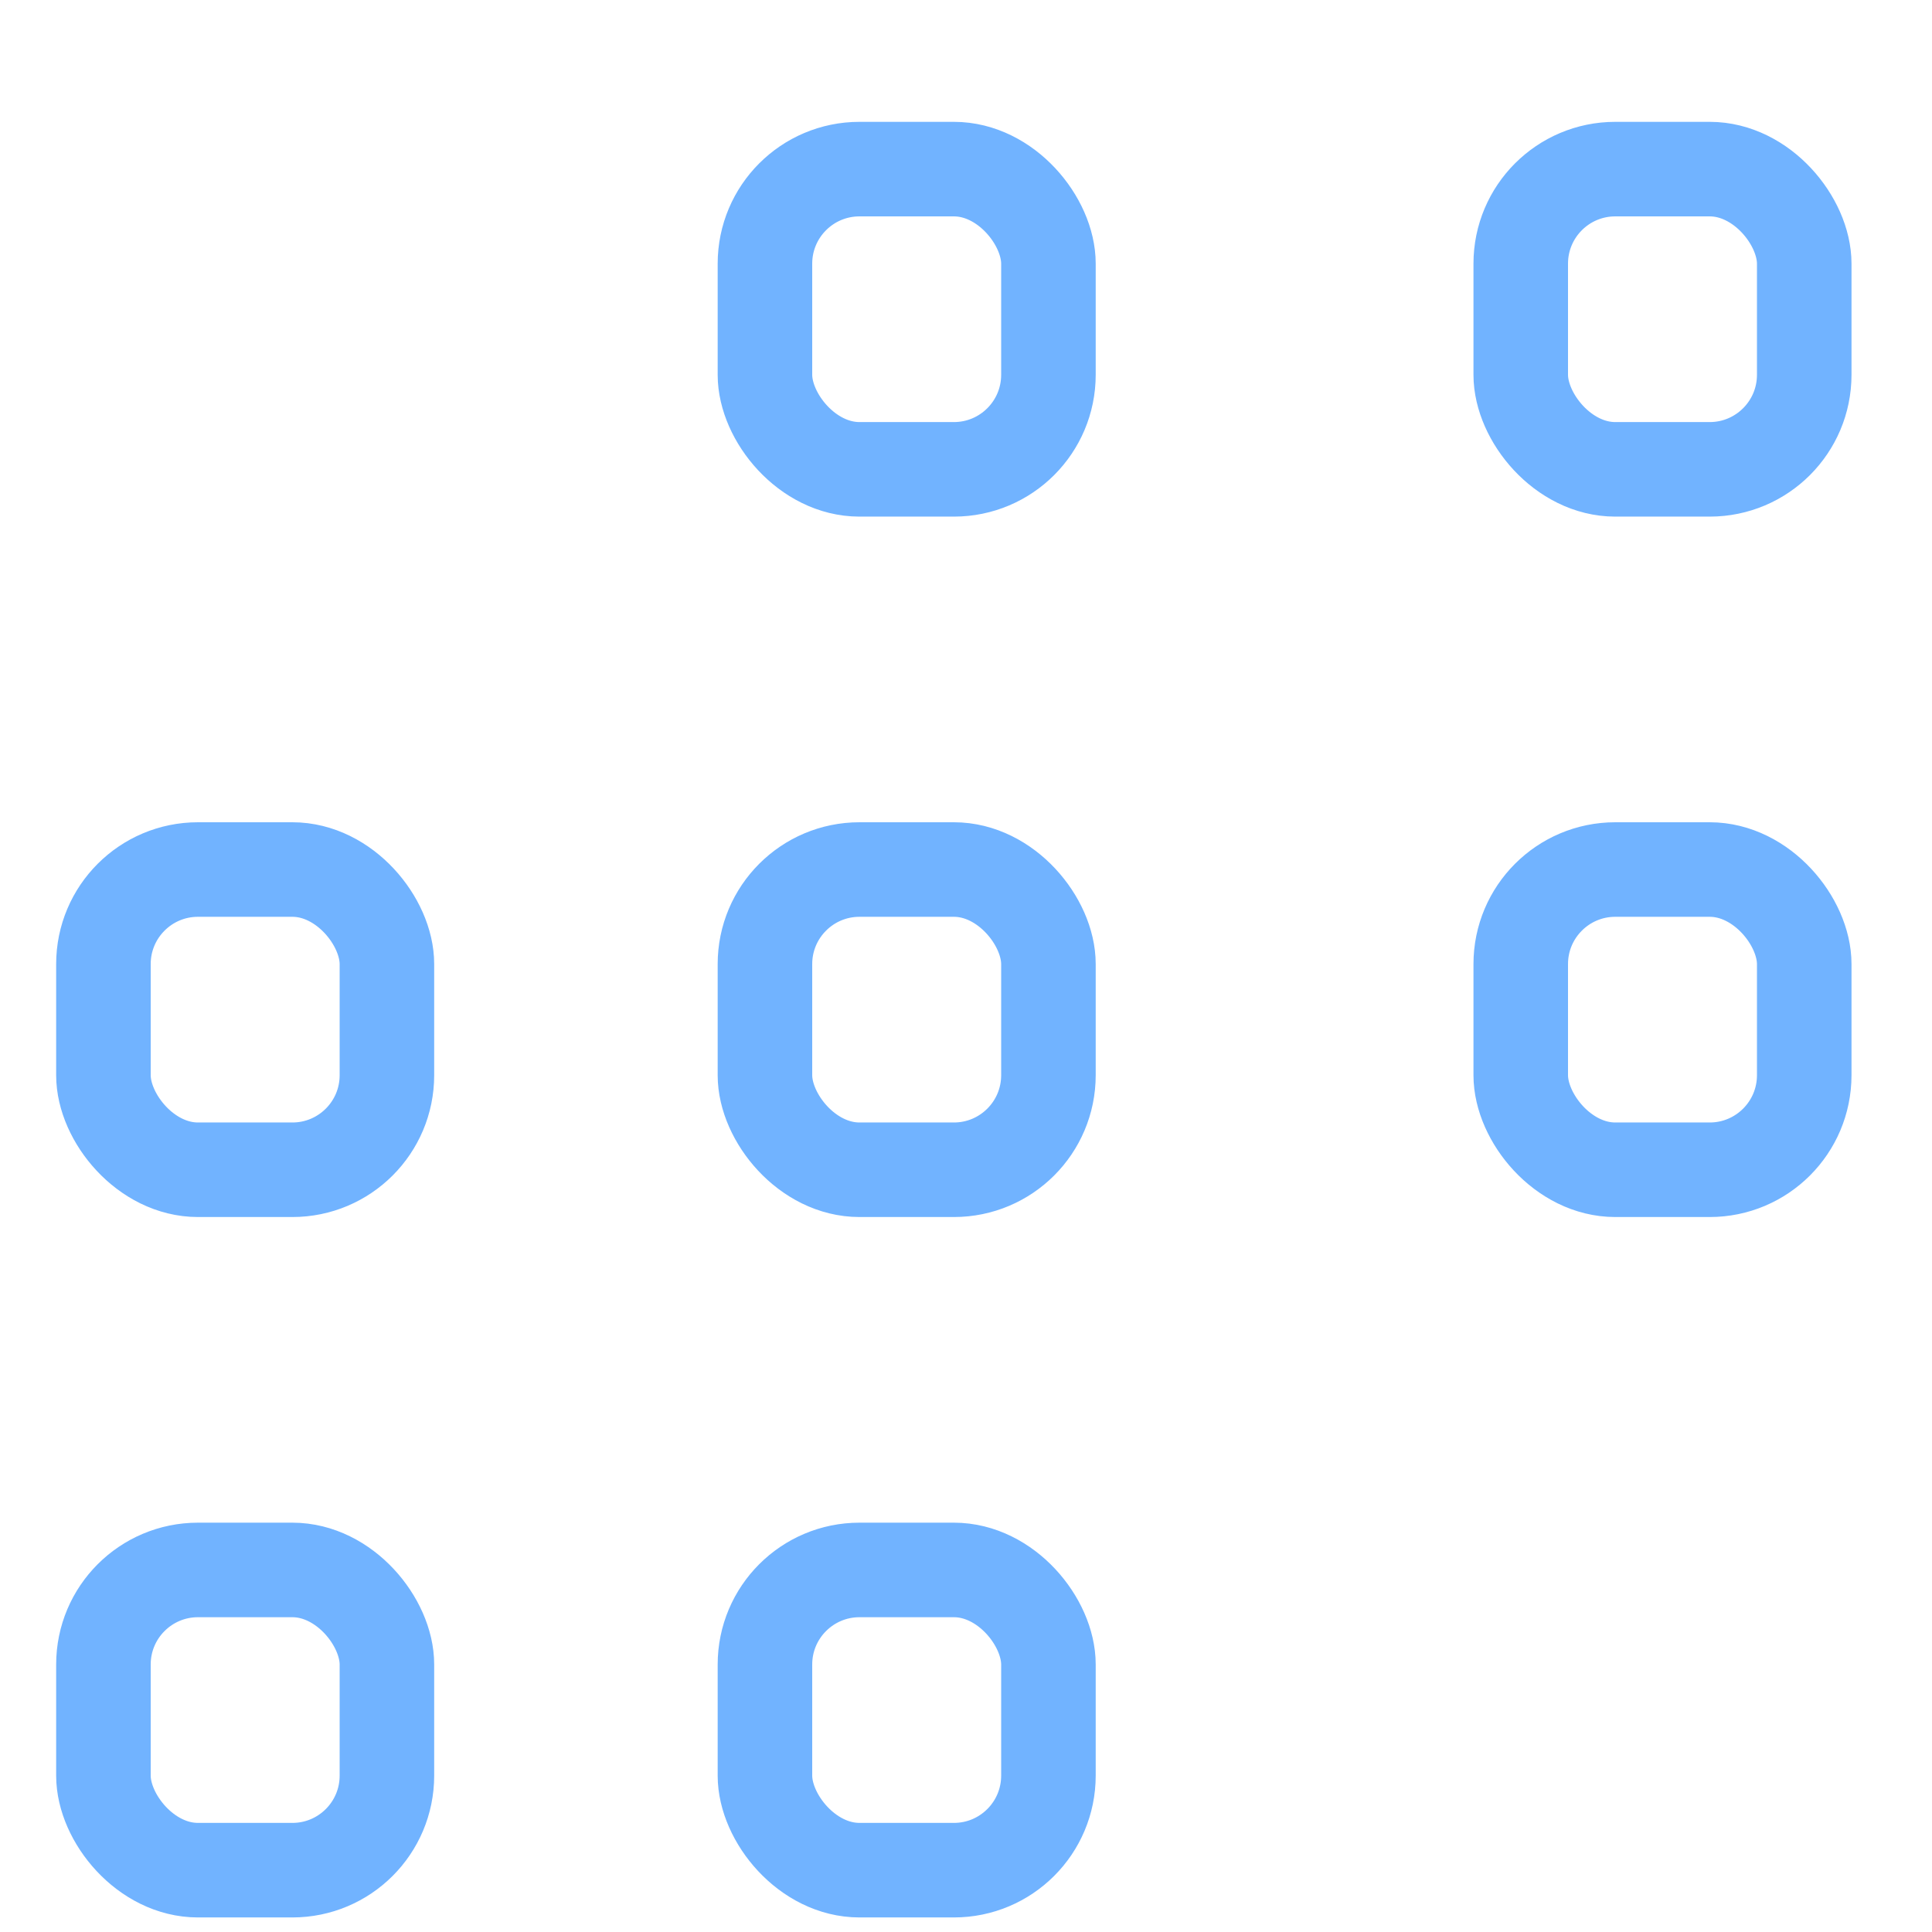 <svg width="15" height="15" viewBox="0 0 15 15" fill="none" xmlns="http://www.w3.org/2000/svg">
<rect x="0.803" y="6.751" width="2.201" height="2.331" rx="0.734" stroke="#71B3FF" stroke-width="0.734"/>
<rect x="0.803" y="12.189" width="2.201" height="2.331" rx="0.734" stroke="#71B3FF" stroke-width="0.734"/>
<rect x="5.939" y="6.751" width="2.201" height="2.331" rx="0.734" stroke="#71B3FF" stroke-width="0.734"/>
<rect x="5.939" y="12.189" width="2.201" height="2.331" rx="0.734" stroke="#71B3FF" stroke-width="0.734"/>
<rect x="5.939" y="1.313" width="2.201" height="2.331" rx="0.734" stroke="#71B3FF" stroke-width="0.734"/>
<rect x="11.807" y="6.751" width="2.201" height="2.331" rx="0.734" stroke="#71B3FF" stroke-width="0.734"/>
<rect x="11.807" y="1.313" width="2.201" height="2.331" rx="0.734" stroke="#71B3FF" stroke-width="0.734"/>
</svg>
